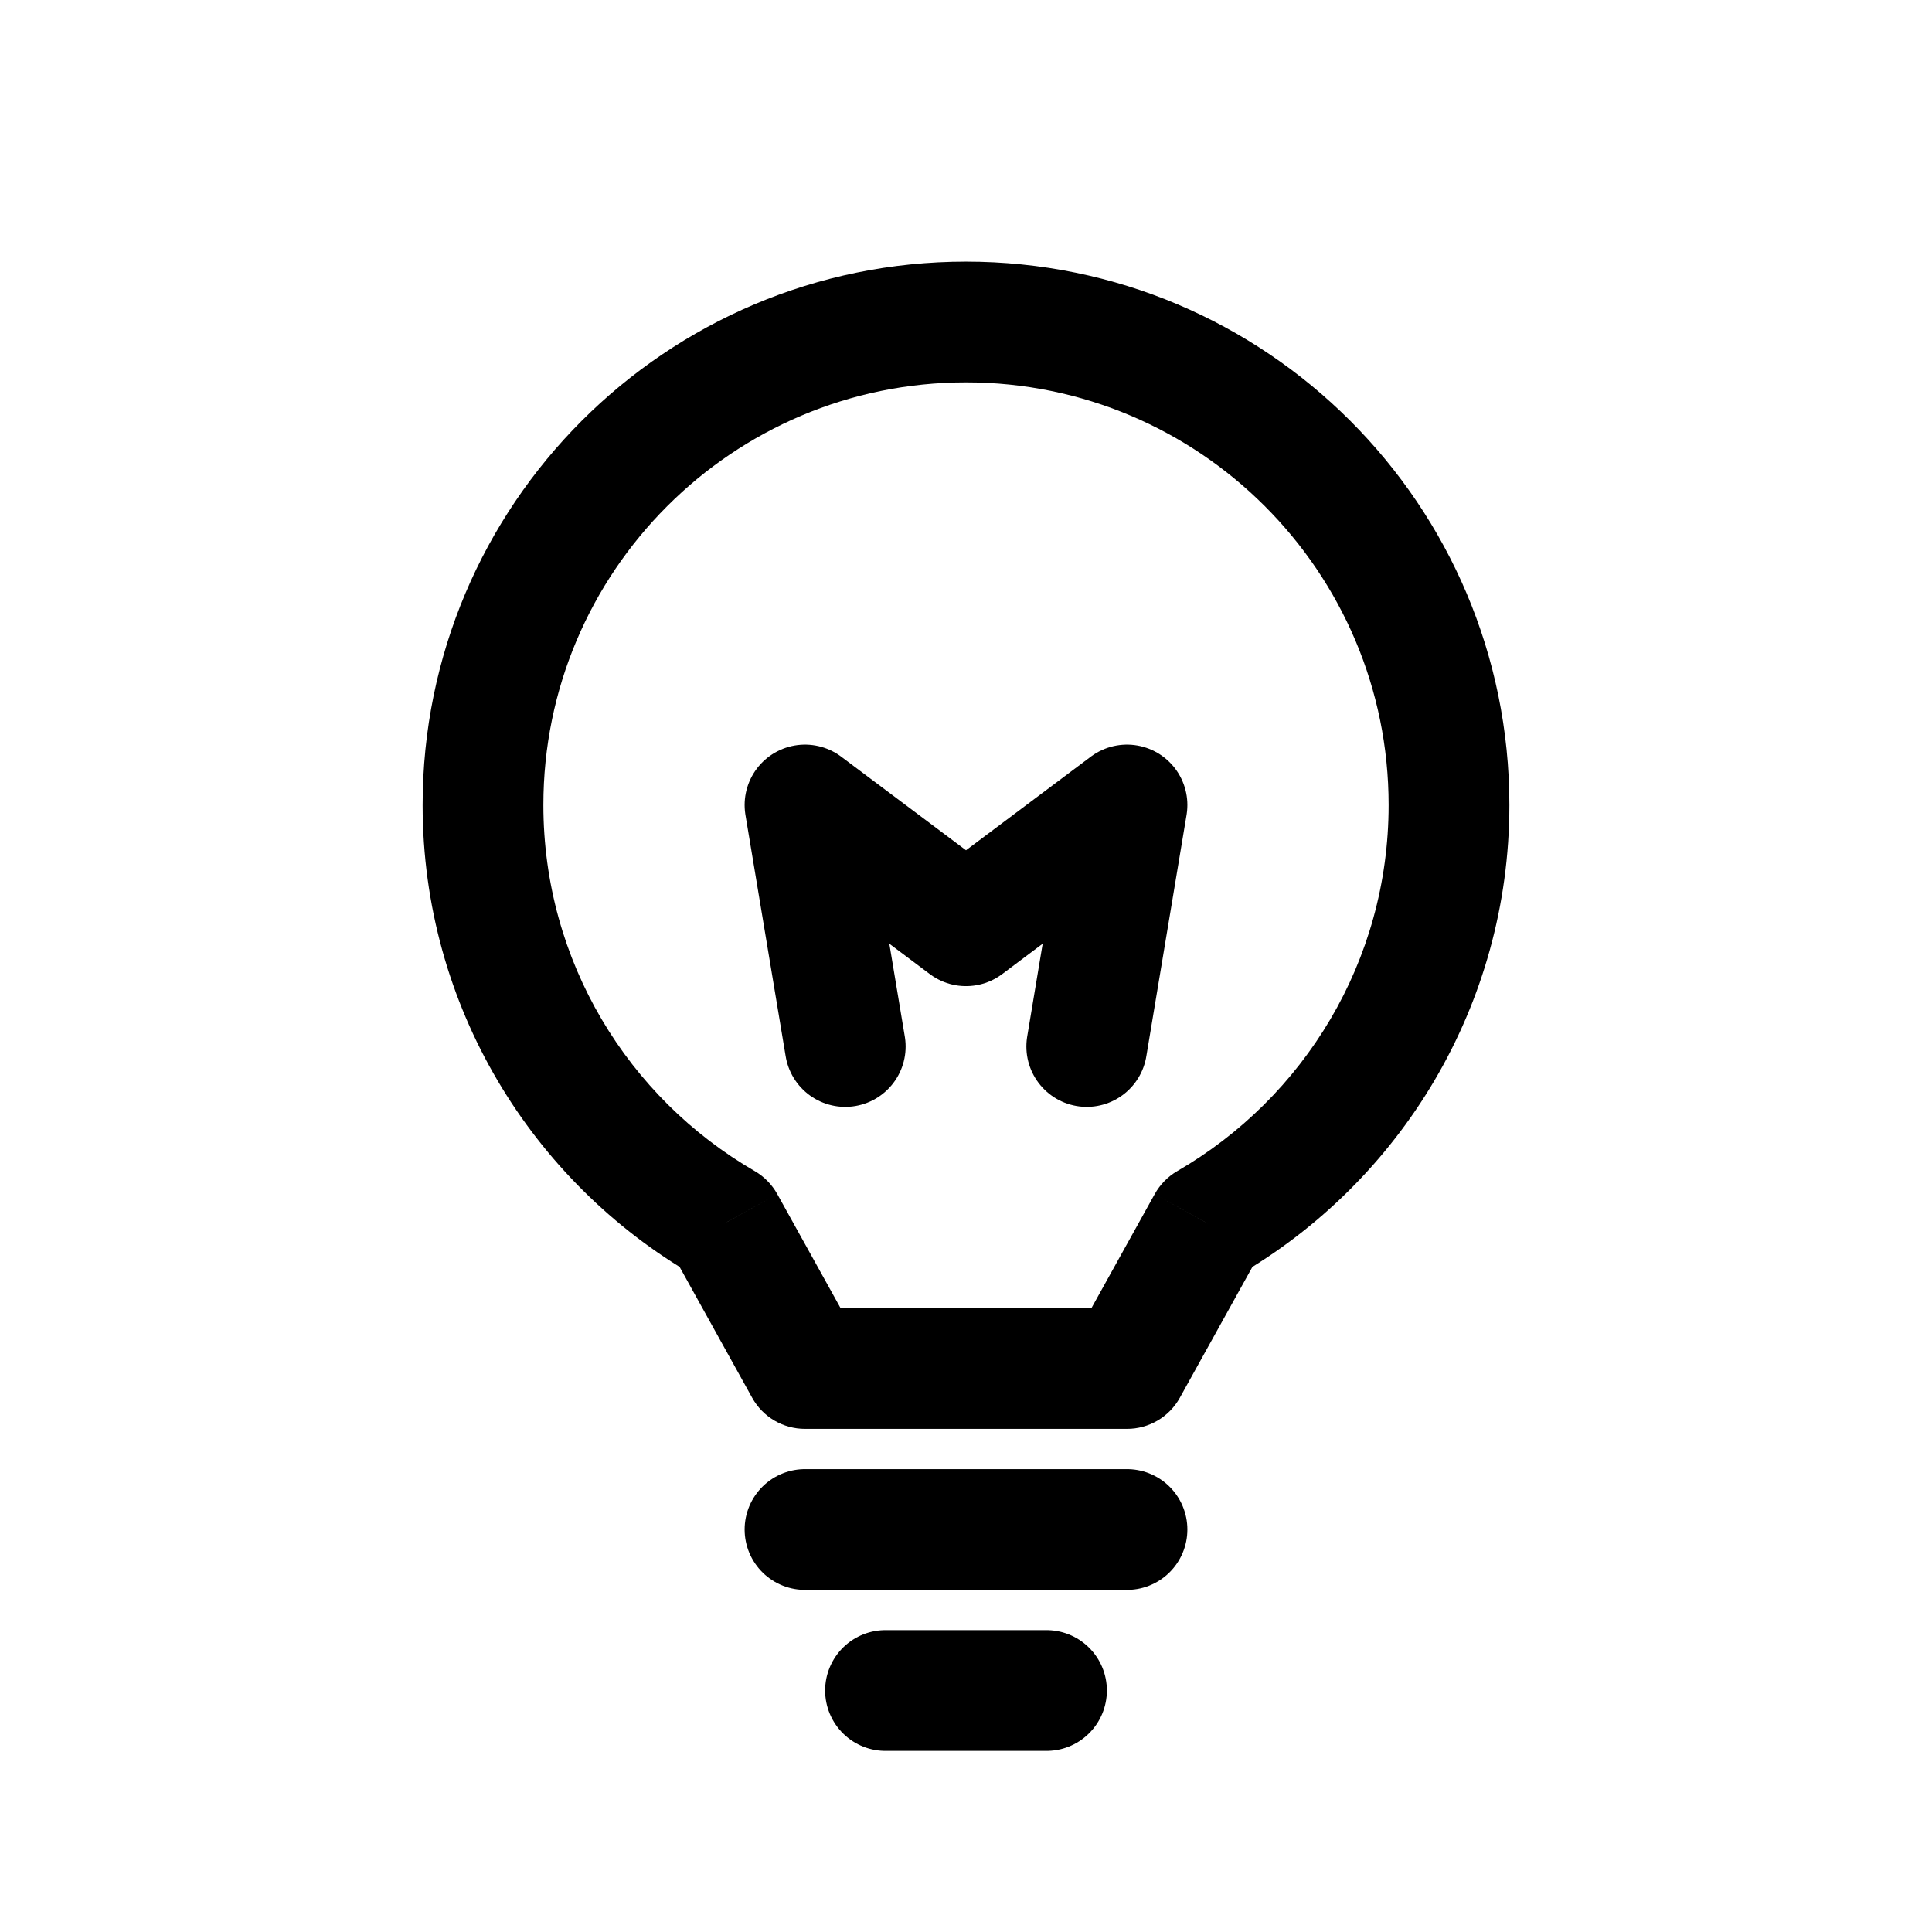<svg viewBox="0 0 24 24" fill="none" xmlns="http://www.w3.org/2000/svg">
<path d="M9 15.197L9.656 14.834C9.59 14.715 9.493 14.616 9.376 14.548L9 15.197ZM15 15.197L14.624 14.548C14.507 14.616 14.41 14.715 14.344 14.834L15 15.197ZM10 17L9.344 17.364C9.476 17.602 9.727 17.75 10 17.75V17ZM14 17V17.75C14.273 17.75 14.524 17.602 14.656 17.364L14 17ZM6.75 10C6.75 7.101 9.101 4.75 12 4.75V3.25C8.272 3.25 5.25 6.272 5.25 10H6.75ZM12 4.75C14.899 4.75 17.25 7.101 17.25 10H18.75C18.75 6.272 15.728 3.25 12 3.25V4.75ZM9.376 14.548C7.804 13.639 6.75 11.942 6.75 10H5.25C5.25 12.499 6.609 14.681 8.624 15.847L9.376 14.548ZM17.25 10C17.25 11.942 16.196 13.639 14.624 14.548L15.376 15.847C17.391 14.681 18.75 12.499 18.75 10H17.25ZM8.344 15.561L9.344 17.364L10.656 16.636L9.656 14.834L8.344 15.561ZM10 17.75H14V16.25H10V17.75ZM14.656 17.364L15.656 15.561L14.344 14.834L13.344 16.636L14.656 17.364Z" fill="currentColor"/>
<path d="M10 19H14" stroke="currentColor" stroke-width="1.5" stroke-linecap="round" stroke-linejoin="round"/>
<path d="M11 21H13" stroke="currentColor" stroke-width="1.5" stroke-linecap="round" stroke-linejoin="round"/>
<path d="M13.5 13L14 10L12 11.5L10 10L10.5 13" stroke="currentColor" stroke-width="1.5" stroke-linecap="round" stroke-linejoin="round"/>
</svg>
